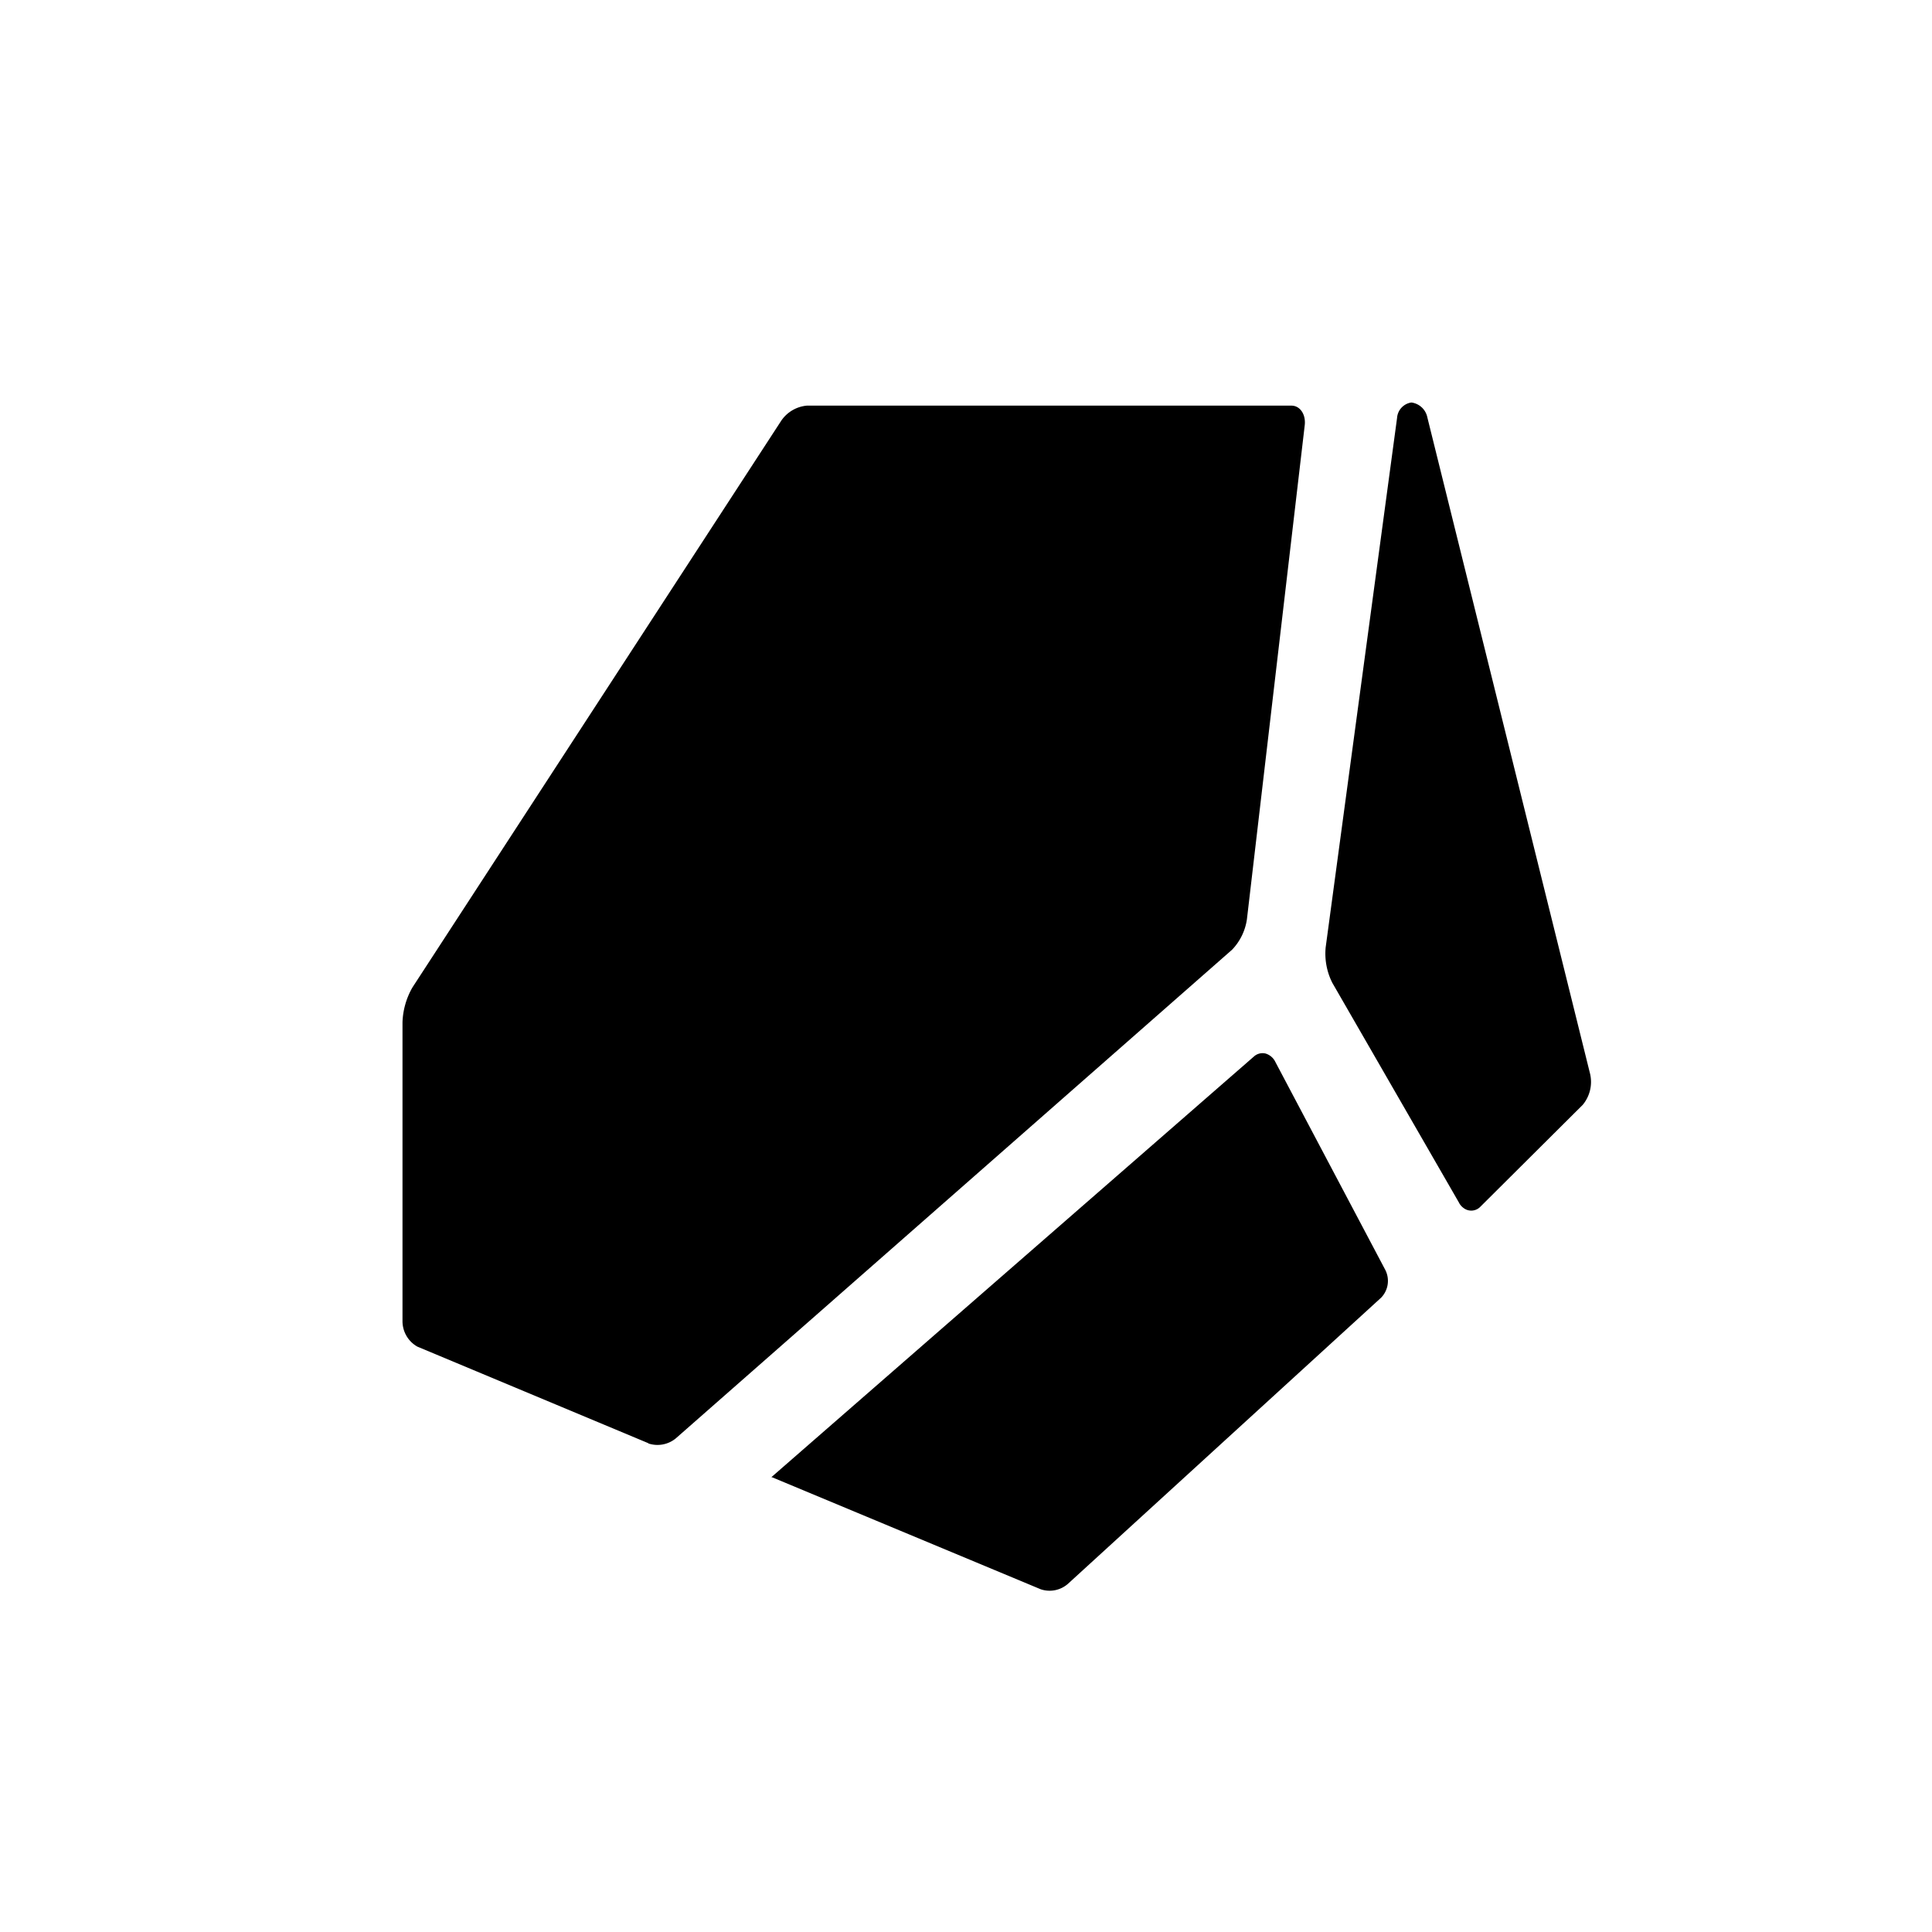 <?xml version="1.0" standalone="no"?><!DOCTYPE svg PUBLIC "-//W3C//DTD SVG 1.1//EN" "http://www.w3.org/Graphics/SVG/1.1/DTD/svg11.dtd"><svg t="1733752358893" class="icon" viewBox="0 0 1024 1024" version="1.1" xmlns="http://www.w3.org/2000/svg" p-id="4416" xmlns:xlink="http://www.w3.org/1999/xlink" width="64" height="64"><path d="M773.376 637.568l-67.243-116.693a34.389 34.389 0 0 1-3.499-18.773l37.845-280.619A8.875 8.875 0 0 1 748.075 213.333a9.941 9.941 0 0 1 8.448 7.893l86.272 347.989a18.987 18.987 0 0 1-3.925 16.384l-54.187 53.931a6.699 6.699 0 0 1-9.088 0.64 7.893 7.893 0 0 1-2.219-2.56v-0.085zM343.637 764.928l-122.453-51.2A15.488 15.488 0 0 1 213.333 700.16v-158.293a39.68 39.68 0 0 1 5.248-18.475l195.584-300.544a18.432 18.432 0 0 1 13.44-7.851h256.896c4.523 0 7.68 4.608 7.04 10.325l-30.635 261.803a29.355 29.355 0 0 1-7.893 16.256l-294.827 258.987a15.275 15.275 0 0 1-14.549 2.688z m65.067 17.835l142.848 59.563a14.72 14.72 0 0 0 14.421-2.816l166.101-151.765a12.8 12.8 0 0 0 2.133-14.72l-58.283-110.251a8.448 8.448 0 0 0-5.205-4.395 6.827 6.827 0 0 0-6.144 1.621L408.747 783.019v-0.213z" p-id="4417"></path></svg>